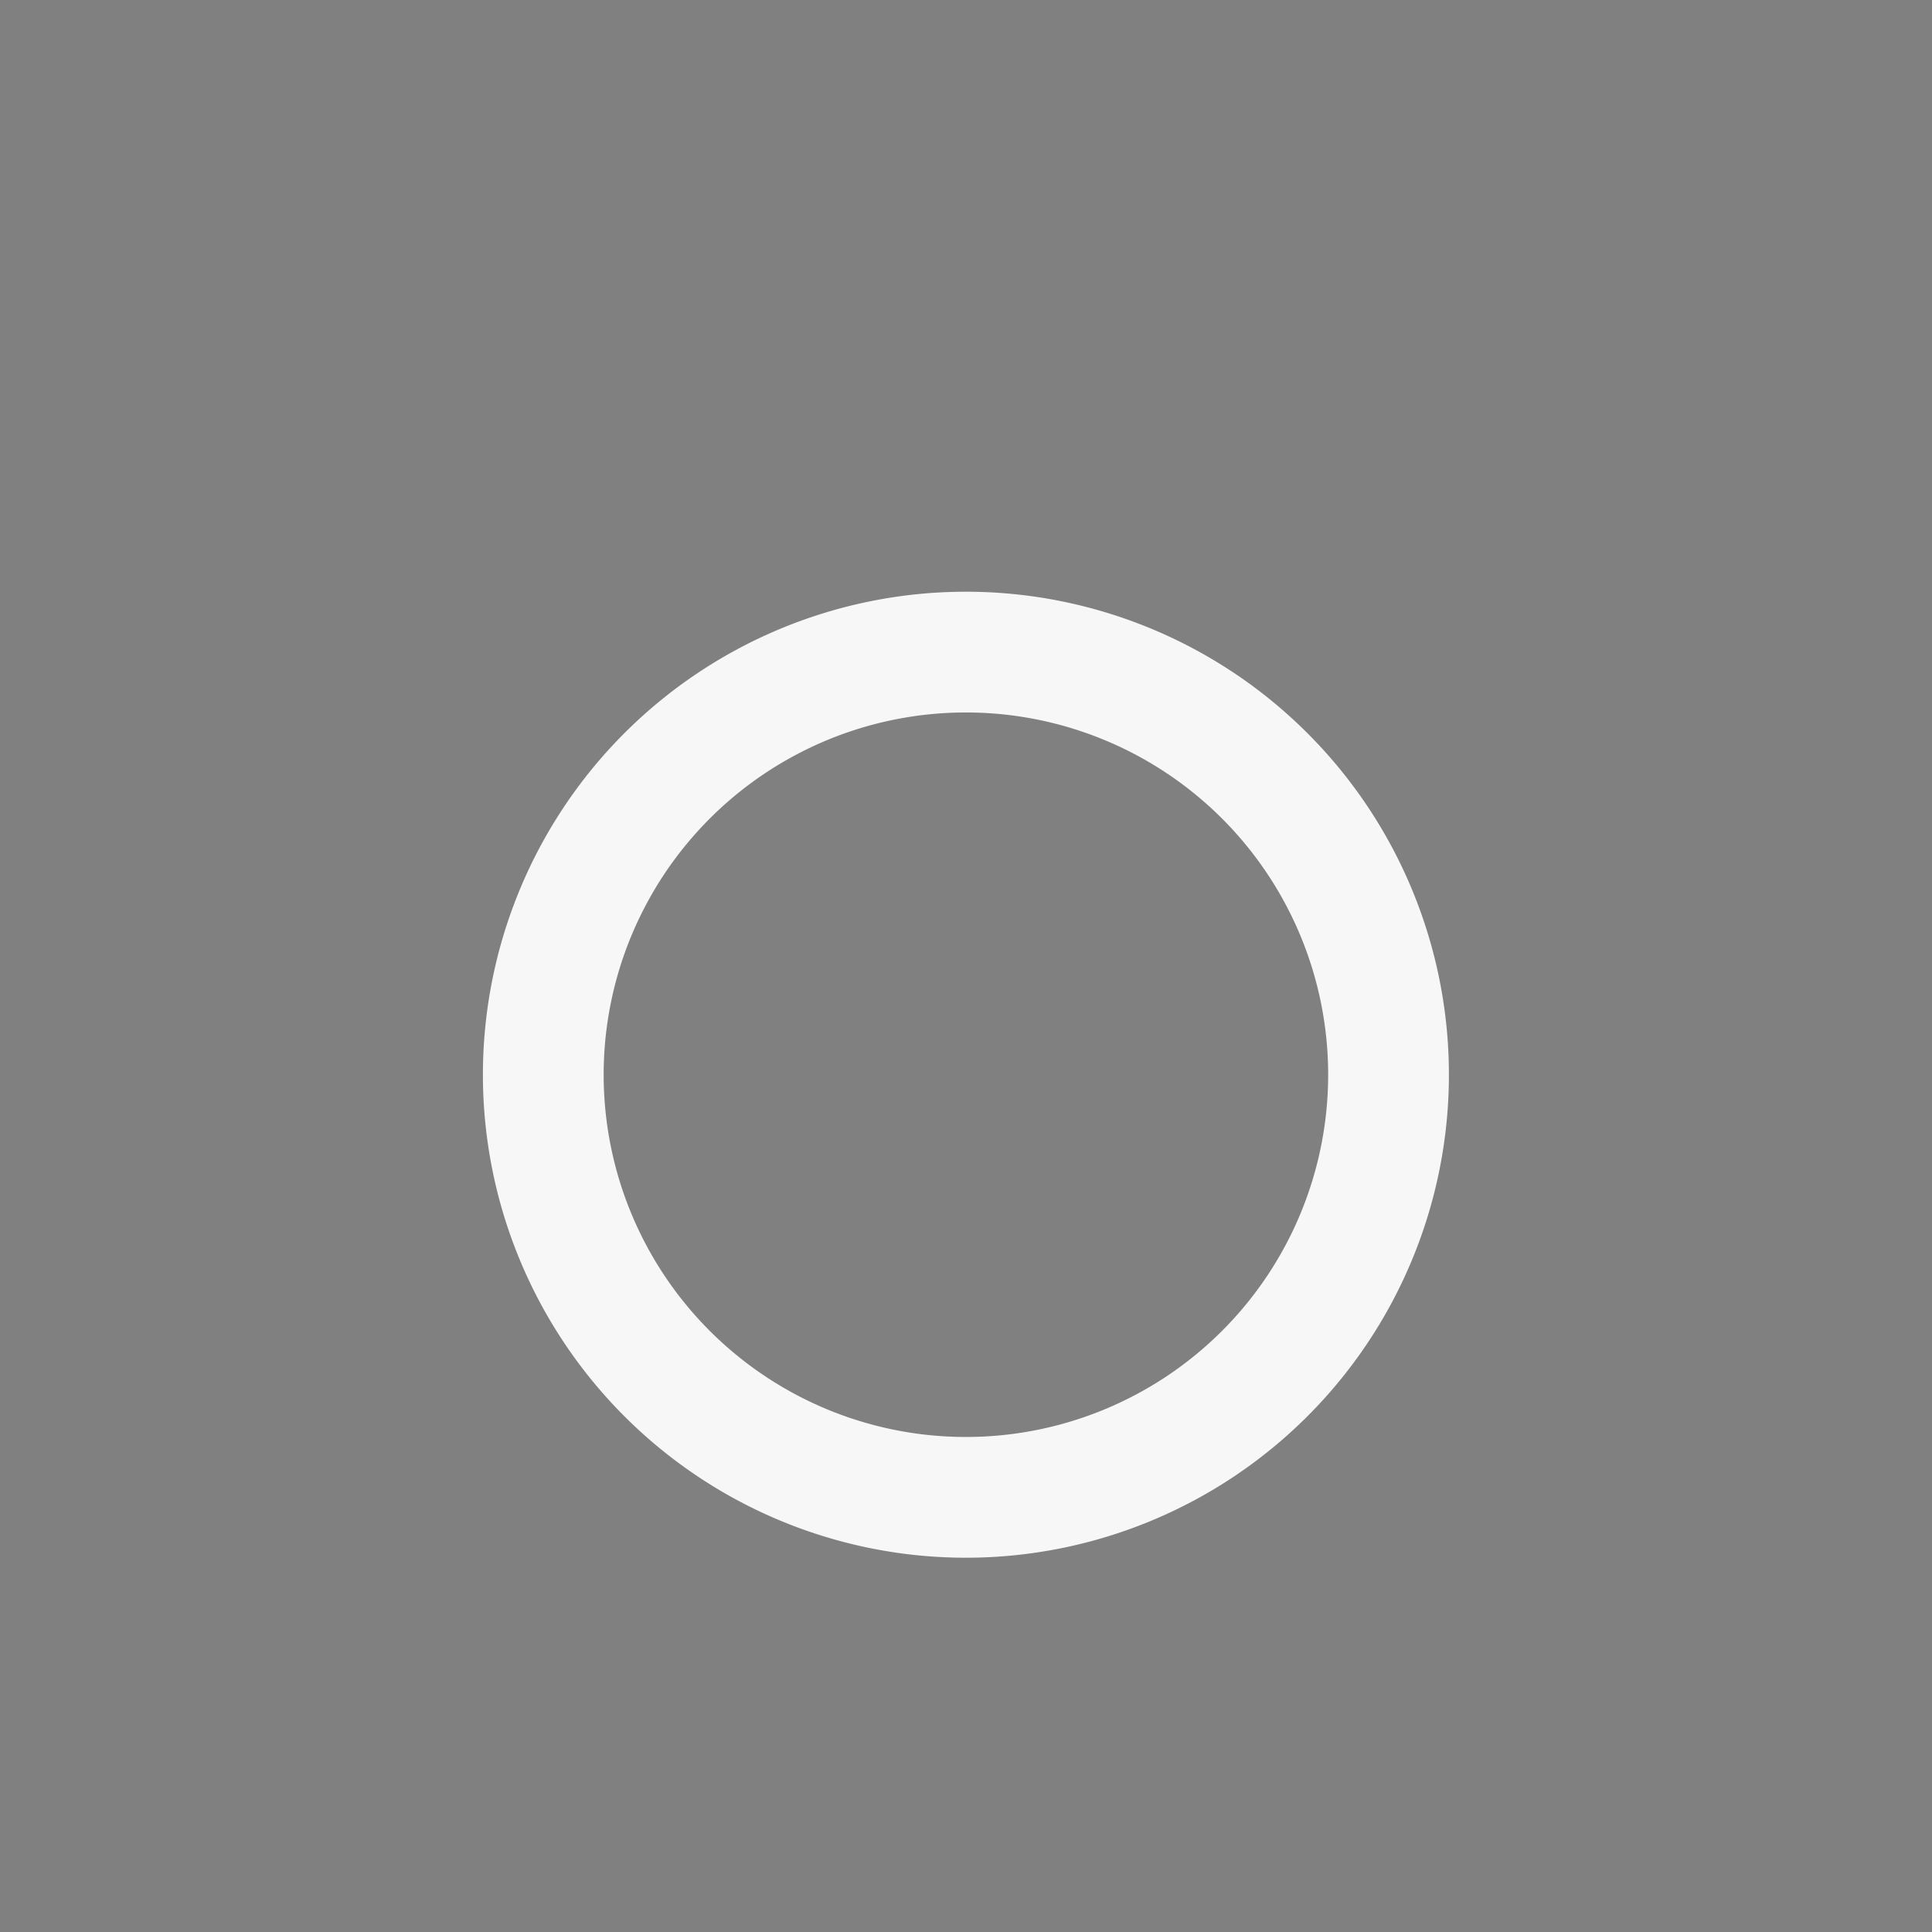 <?xml version="1.0" encoding="UTF-8" standalone="no"?>
<svg
   inkscape:version="1.1.2 (0a00cf5339, 2022-02-04, custom)"
   sodipodi:docname="alldesktops.svg"
   style="enable-background:new"
   version="1.1"
   height="22"
   width="22"
   id="svg4306"
   xmlns:inkscape="http://www.inkscape.org/namespaces/inkscape"
   xmlns:sodipodi="http://sodipodi.sourceforge.net/DTD/sodipodi-0.dtd"
   xmlns="http://www.w3.org/2000/svg"
   xmlns:svg="http://www.w3.org/2000/svg"
   xmlns:rdf="http://www.w3.org/1999/02/22-rdf-syntax-ns#"
   xmlns:cc="http://creativecommons.org/ns#"
   xmlns:dc="http://purl.org/dc/elements/1.1/">
  <rect width="100%" height="100%" fill="#808080" stroke="none"/>
  <defs
     id="defs26" />
  <sodipodi:namedview
     inkscape:current-layer="svg4306"
     inkscape:window-maximized="1"
     inkscape:window-y="26"
     inkscape:window-x="56"
     inkscape:cy="21.920309"
     inkscape:cx="50.734909"
     inkscape:zoom="2.8284273"
     showgrid="true"
     id="namedview24"
     inkscape:window-height="742"
     inkscape:window-width="1310"
     inkscape:pageshadow="2"
     inkscape:pageopacity="0"
     guidetolerance="10"
     gridtolerance="10"
     objecttolerance="10"
     borderopacity="1"
     bordercolor="#666666"
     pagecolor="#78787a"
     inkscape:document-rotation="0"
     inkscape:snap-intersection-paths="true"
     inkscape:pagecheckerboard="1"
     inkscape:snap-global="true">
    <inkscape:grid
       id="grid853"
       type="xygrid" />
  </sodipodi:namedview>
  <style
     id="current-color-scheme"
     type="text/css">
        .ColorScheme-Text {
            color:#232629;
        }
        .ColorScheme-ButtonFocus{
            color:#3daee9;
        }
            .ColorScheme-NegativeText {
            color:#da4453;
        }
    </style>
  <g
     id="active-center">
    <rect
       id="rect4266-3-7"
       width="22"
       height="22"
       x="-21.999"
       y="1.239"
       style="opacity:0.001;fill:#000000;fill-opacity:1;fill-rule:nonzero;stroke:none;stroke-width:2;stroke-linecap:round;stroke-linejoin:round;stroke-miterlimit:4;stroke-dasharray:none;stroke-opacity:1"
       transform="scale(-1,1)" />
    <circle
       cx="10.999"
       cy="-12.238"
       r="9"
       id="circle5255-3"
       style="fill:#505050;fill-opacity:0;stroke-width:2.249"
       transform="scale(1,-1)" />
    <path
       id="path845"
       style="display:inline;fill:#f7f7f7;fill-opacity:1;stroke-width:0.983"
       d="m 10.999,6.738 a 5.5,5.5 0 0 0 -5.5,5.5 5.5,5.5 0 0 0 5.5,5.5 5.5,5.5 0 0 0 5.5,-5.5 5.5,5.5 0 0 0 -5.5,-5.5 z m 0,1.375 a 4.125,4.125 0 0 1 4.125,4.125 4.125,4.125 0 0 1 -4.125,4.125 4.125,4.125 0 0 1 -4.125,-4.125 4.125,4.125 0 0 1 4.125,-4.125 z" />
  </g>
  <g
     id="pressed-center">
    <rect
       id="rect4266-3-9"
       width="22"
       height="22"
       x="-65.999"
       y="1.239"
       style="opacity:0.001;fill:#000000;fill-opacity:1;fill-rule:nonzero;stroke:none;stroke-width:2;stroke-linecap:round;stroke-linejoin:round;stroke-miterlimit:4;stroke-dasharray:none;stroke-opacity:1"
       transform="scale(-1,1)" />
    <g
       id="g1462-1"
       transform="translate(23.599,38.639)">
      <circle
         cx="31.4"
         cy="26.4"
         r="9"
         id="circle5255-2"
         style="fill:#5c5c5c;fill-opacity:1;stroke-width:2.249"
         transform="scale(1,-1)" />
    </g>
    <path
       id="path845-1"
       style="display:inline;fill:#f7f7f7;fill-opacity:1;stroke-width:0.983"
       d="m 54.999,6.738 a 5.5,5.5 0 0 0 -5.5,5.5 5.5,5.5 0 0 0 5.5,5.5 5.5,5.5 0 0 0 5.5,-5.5 5.5,5.5 0 0 0 -5.5,-5.5 z m 0,1.375 a 4.125,4.125 0 0 1 4.125,4.125 4.125,4.125 0 0 1 -4.125,4.125 4.125,4.125 0 0 1 -4.125,-4.125 4.125,4.125 0 0 1 4.125,-4.125 z m -0.057,2.161 a 1.964,1.964 0 0 0 -1.908,1.964 1.964,1.964 0 0 0 1.964,1.964 1.964,1.964 0 0 0 1.964,-1.964 1.964,1.964 0 0 0 -1.964,-1.964 1.964,1.964 0 0 0 -0.057,0 z" />
  </g>
  <g
     id="hover-center">
    <rect
       id="rect4266-3"
       width="22"
       height="22"
       x="-43.999"
       y="1.239"
       style="opacity:0.001;fill:#000000;fill-opacity:1;fill-rule:nonzero;stroke:none;stroke-width:2;stroke-linecap:round;stroke-linejoin:round;stroke-miterlimit:4;stroke-dasharray:none;stroke-opacity:1"
       transform="scale(-1,1)" />
    <g
       id="g1462"
       transform="translate(1.599,38.639)">
      <circle
         cx="31.4"
         cy="26.4"
         r="9"
         id="circle5255"
         style="fill:#505050;stroke-width:2.249"
         transform="scale(1,-1)" />
    </g>
    <path
       id="path845-3"
       style="display:inline;fill:#f7f7f7;fill-opacity:1;stroke-width:0.983;enable-background:new"
       d="m 32.999,6.738 a 5.5,5.5 0 0 0 -5.5,5.5 5.5,5.5 0 0 0 5.5,5.5 5.5,5.5 0 0 0 5.5,-5.5 5.5,5.5 0 0 0 -5.5,-5.5 z m 0,1.375 a 4.125,4.125 0 0 1 4.125,4.125 4.125,4.125 0 0 1 -4.125,4.125 4.125,4.125 0 0 1 -4.125,-4.125 4.125,4.125 0 0 1 4.125,-4.125 z" />
  </g>
  <g
     id="inactive-center">
    <rect
       id="rect4266-3-93"
       width="22"
       height="22"
       x="-87.999"
       y="1.239"
       style="opacity:0.001;fill:#000000;fill-opacity:1;fill-rule:nonzero;stroke:none;stroke-width:2;stroke-linecap:round;stroke-linejoin:round;stroke-miterlimit:4;stroke-dasharray:none;stroke-opacity:1"
       transform="scale(-1,1)" />
    <g
       id="g1462-6"
       transform="translate(45.599,38.639)">
      <circle
         cx="31.4"
         cy="26.4"
         r="9"
         id="circle5255-0"
         style="fill:#505050;fill-opacity:0.011;stroke-width:2.249"
         transform="scale(1,-1)" />
    </g>
    <path
       id="path845-6"
       style="display:inline;fill:#f7f7f7;fill-opacity:1;stroke-width:0.983;enable-background:new"
       d="m 76.999,6.738 a 5.5,5.5 0 0 0 -5.5,5.5 5.5,5.5 0 0 0 5.5,5.5 5.5,5.5 0 0 0 5.5,-5.5 5.5,5.5 0 0 0 -5.5,-5.5 z m 0,1.375 a 4.125,4.125 0 0 1 4.125,4.125 4.125,4.125 0 0 1 -4.125,4.125 4.125,4.125 0 0 1 -4.125,-4.125 4.125,4.125 0 0 1 4.125,-4.125 z" />
  </g>
  <g
     id="deactivated-center">
    <rect
       id="rect4266-3-6"
       width="22"
       height="22"
       x="-109.999"
       y="1.239"
       style="opacity:0.001;fill:#000000;fill-opacity:1;fill-rule:nonzero;stroke:none;stroke-width:2;stroke-linecap:round;stroke-linejoin:round;stroke-miterlimit:4;stroke-dasharray:none;stroke-opacity:1"
       transform="scale(-1,1)" />
    <g
       id="g1462-18"
       transform="translate(67.599,38.639)">
      <circle
         cx="31.4"
         cy="26.4"
         r="9"
         id="circle5255-7"
         style="fill:#505050;fill-opacity:0;stroke-width:2.249"
         transform="scale(1,-1)" />
    </g>
    <path
       id="path845-7"
       style="display:inline;fill:#f7f7f7;fill-opacity:1;stroke-width:0.983;enable-background:new"
       d="m 98.999,6.739 a 5.5,5.5 0 0 0 -5.5,5.5 5.5,5.5 0 0 0 5.5,5.5 5.5,5.5 0 0 0 5.5,-5.5 5.5,5.5 0 0 0 -5.5,-5.5 z m 0,1.375 a 4.125,4.125 0 0 1 4.125,4.125 4.125,4.125 0 0 1 -4.125,4.125 4.125,4.125 0 0 1 -4.125,-4.125 4.125,4.125 0 0 1 4.125,-4.125 z" />
  </g>
</svg>
